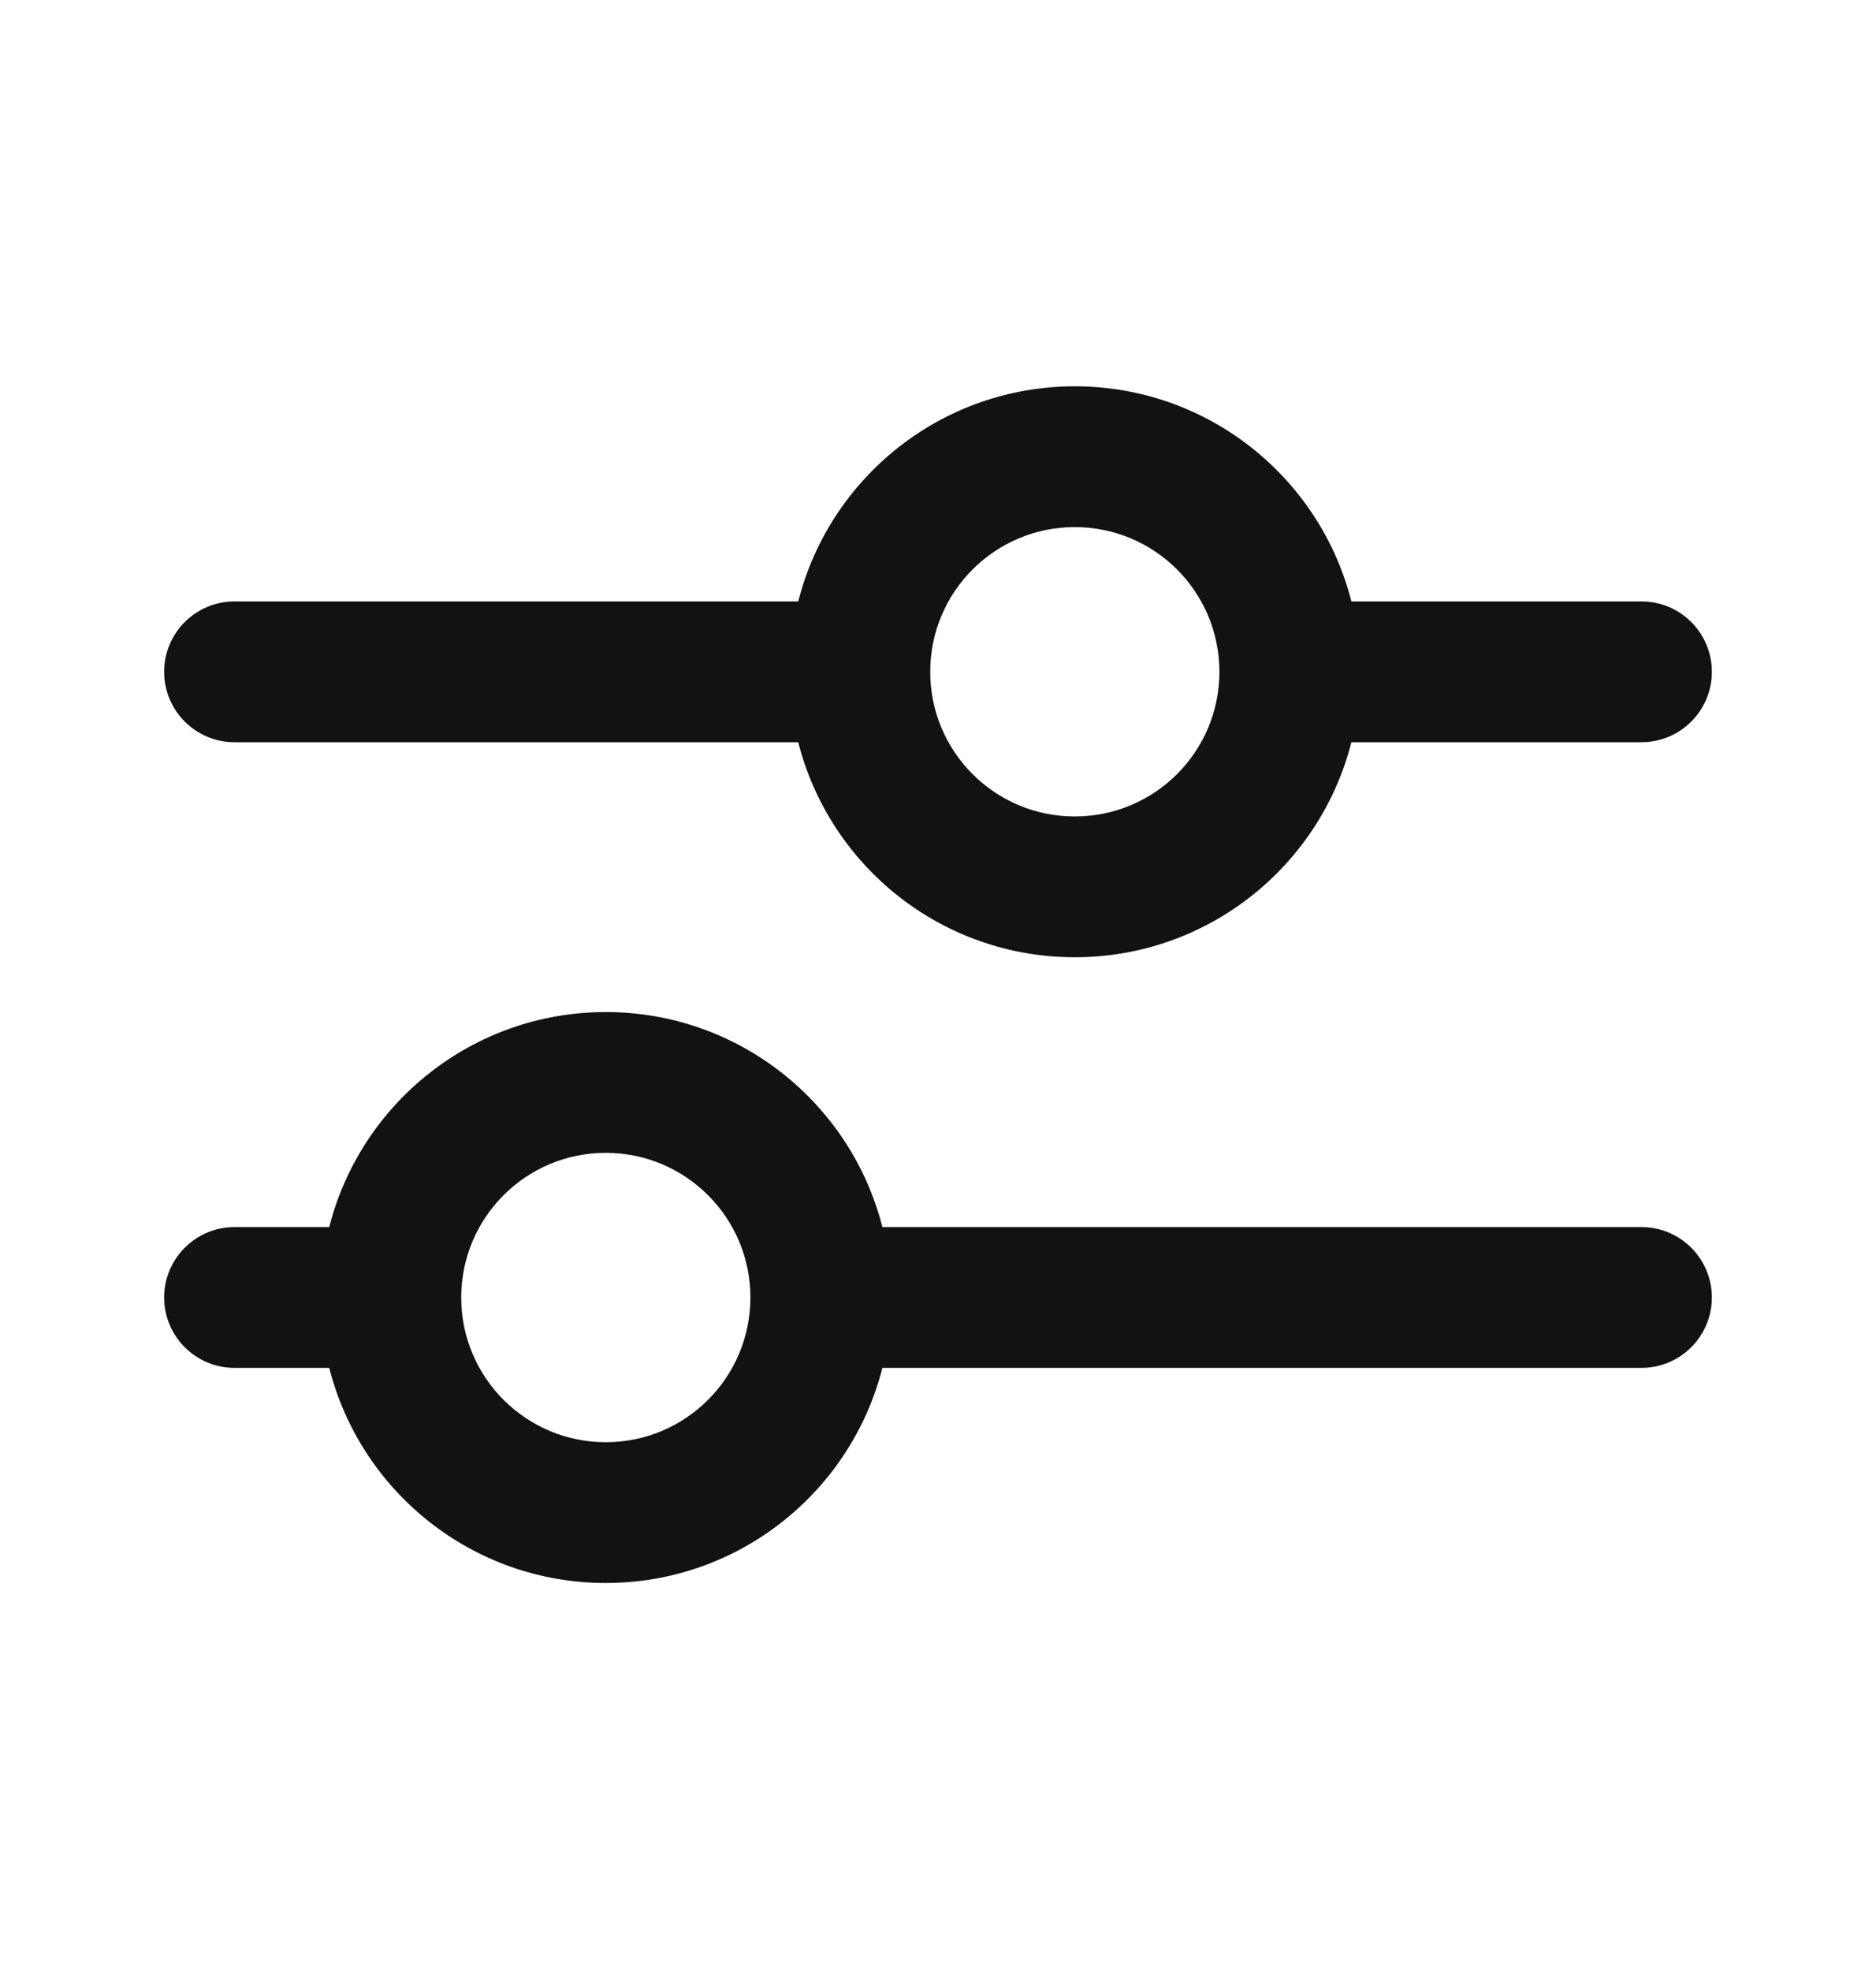 <svg width="20" height="21" viewBox="0 0 20 21" fill="none" xmlns="http://www.w3.org/2000/svg">
<path fill-rule="evenodd" clip-rule="evenodd" d="M9.917 7.158C9.917 6.306 10.607 5.616 11.458 5.616C12.31 5.616 13 6.306 13 7.158C13 8.009 12.31 8.699 11.458 8.699C10.607 8.699 9.917 8.009 9.917 7.158ZM8.51 7.908C8.844 9.225 10.037 10.199 11.458 10.199C12.879 10.199 14.073 9.225 14.407 7.908H17.5C17.914 7.908 18.25 7.572 18.25 7.158C18.25 6.743 17.914 6.408 17.5 6.408H14.407C14.073 5.09 12.879 4.116 11.458 4.116C10.037 4.116 8.844 5.09 8.51 6.408H2.5C2.086 6.408 1.75 6.743 1.75 7.158C1.75 7.572 2.086 7.908 2.5 7.908H8.51ZM4.917 13.824C4.917 12.973 5.607 12.283 6.458 12.283C7.31 12.283 8 12.973 8 13.824C8 14.676 7.31 15.366 6.458 15.366C5.607 15.366 4.917 14.676 4.917 13.824ZM6.458 16.866C5.037 16.866 3.844 15.891 3.51 14.574H2.5C2.086 14.574 1.75 14.238 1.75 13.824C1.75 13.41 2.086 13.074 2.5 13.074H3.51C3.844 11.757 5.037 10.783 6.458 10.783C7.879 10.783 9.073 11.757 9.407 13.074H17.5C17.914 13.074 18.25 13.41 18.25 13.824C18.25 14.238 17.914 14.574 17.5 14.574H9.407C9.073 15.891 7.879 16.866 6.458 16.866Z" fill="#121212"/>
</svg>
